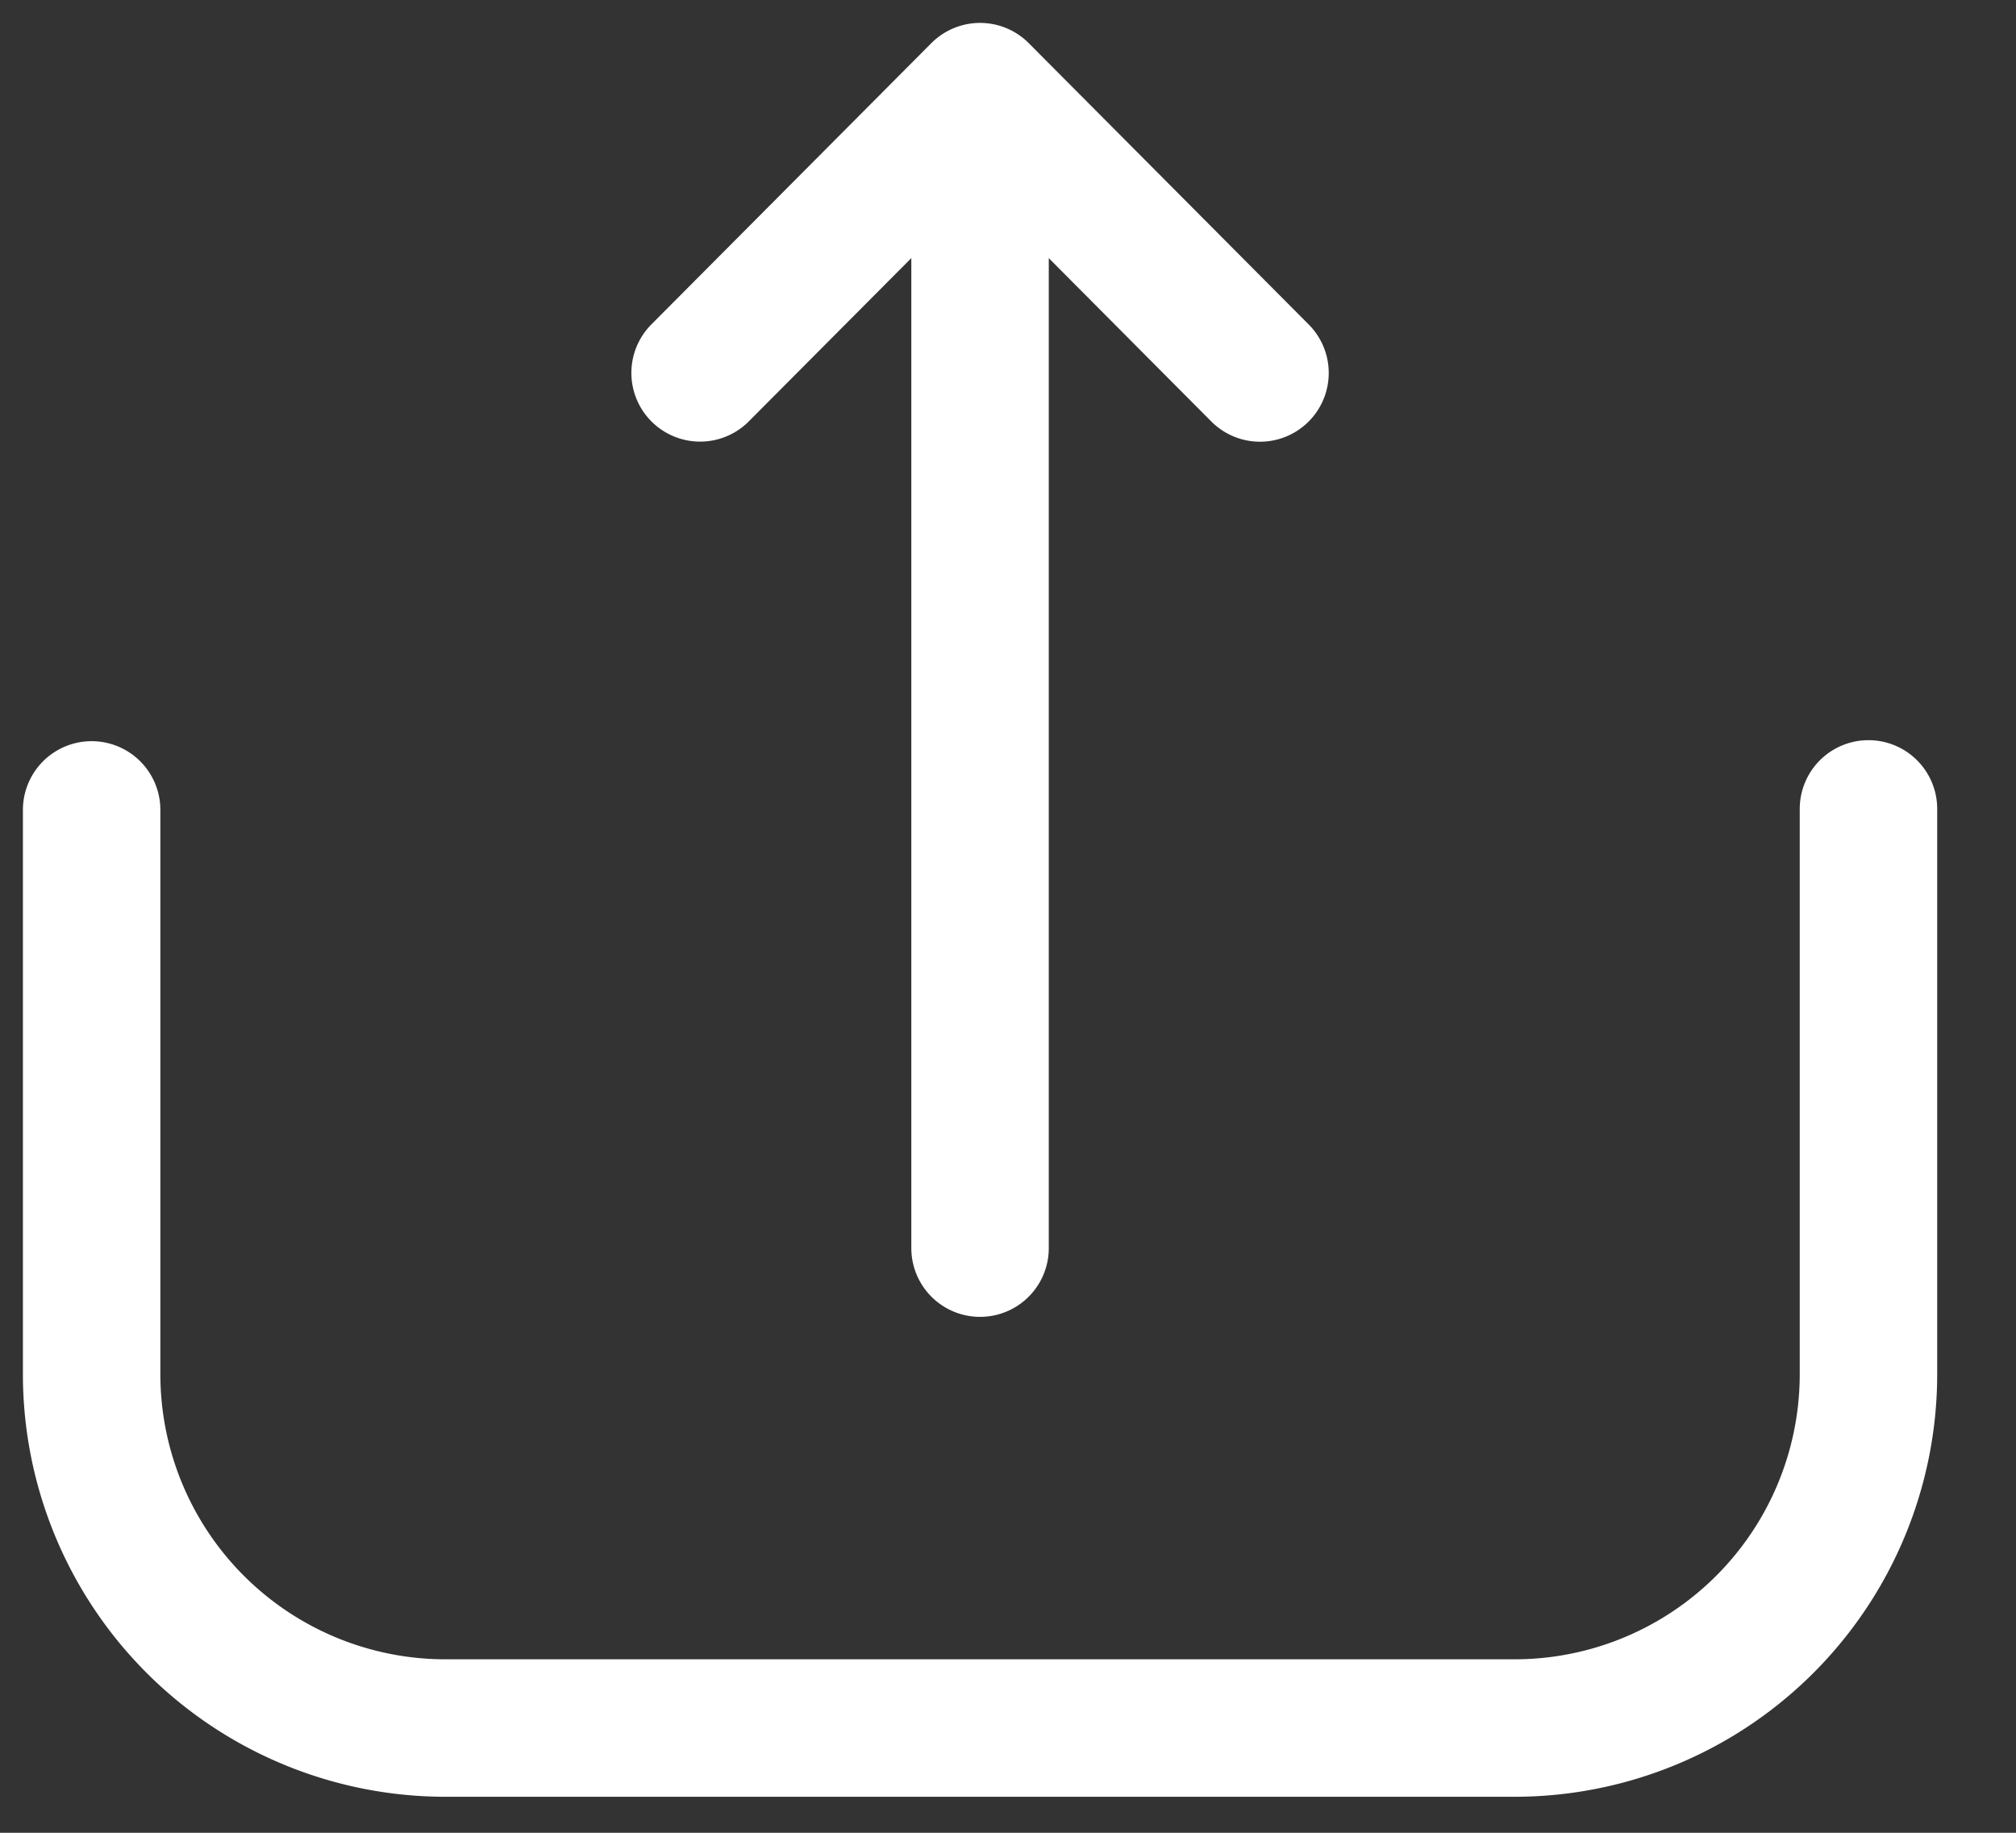 <svg width="22" height="20" fill="none" xmlns="http://www.w3.org/2000/svg">
    <rect width="100%" height="100%" fill="#333333" stroke="none"/>
    <path d="M1 8.838v6.157a3.862 3.862 0 0 0 3.862 3.862h11.666a3.862 3.862 0 0 0 3.862-3.862V8.827M10.695 1v12.62M7.64 4.069 10.695 1 13.75 4.07" stroke="#fff" stroke-width="1.5" stroke-miterlimit="10" stroke-linecap="round" stroke-linejoin="round"/>
</svg>

